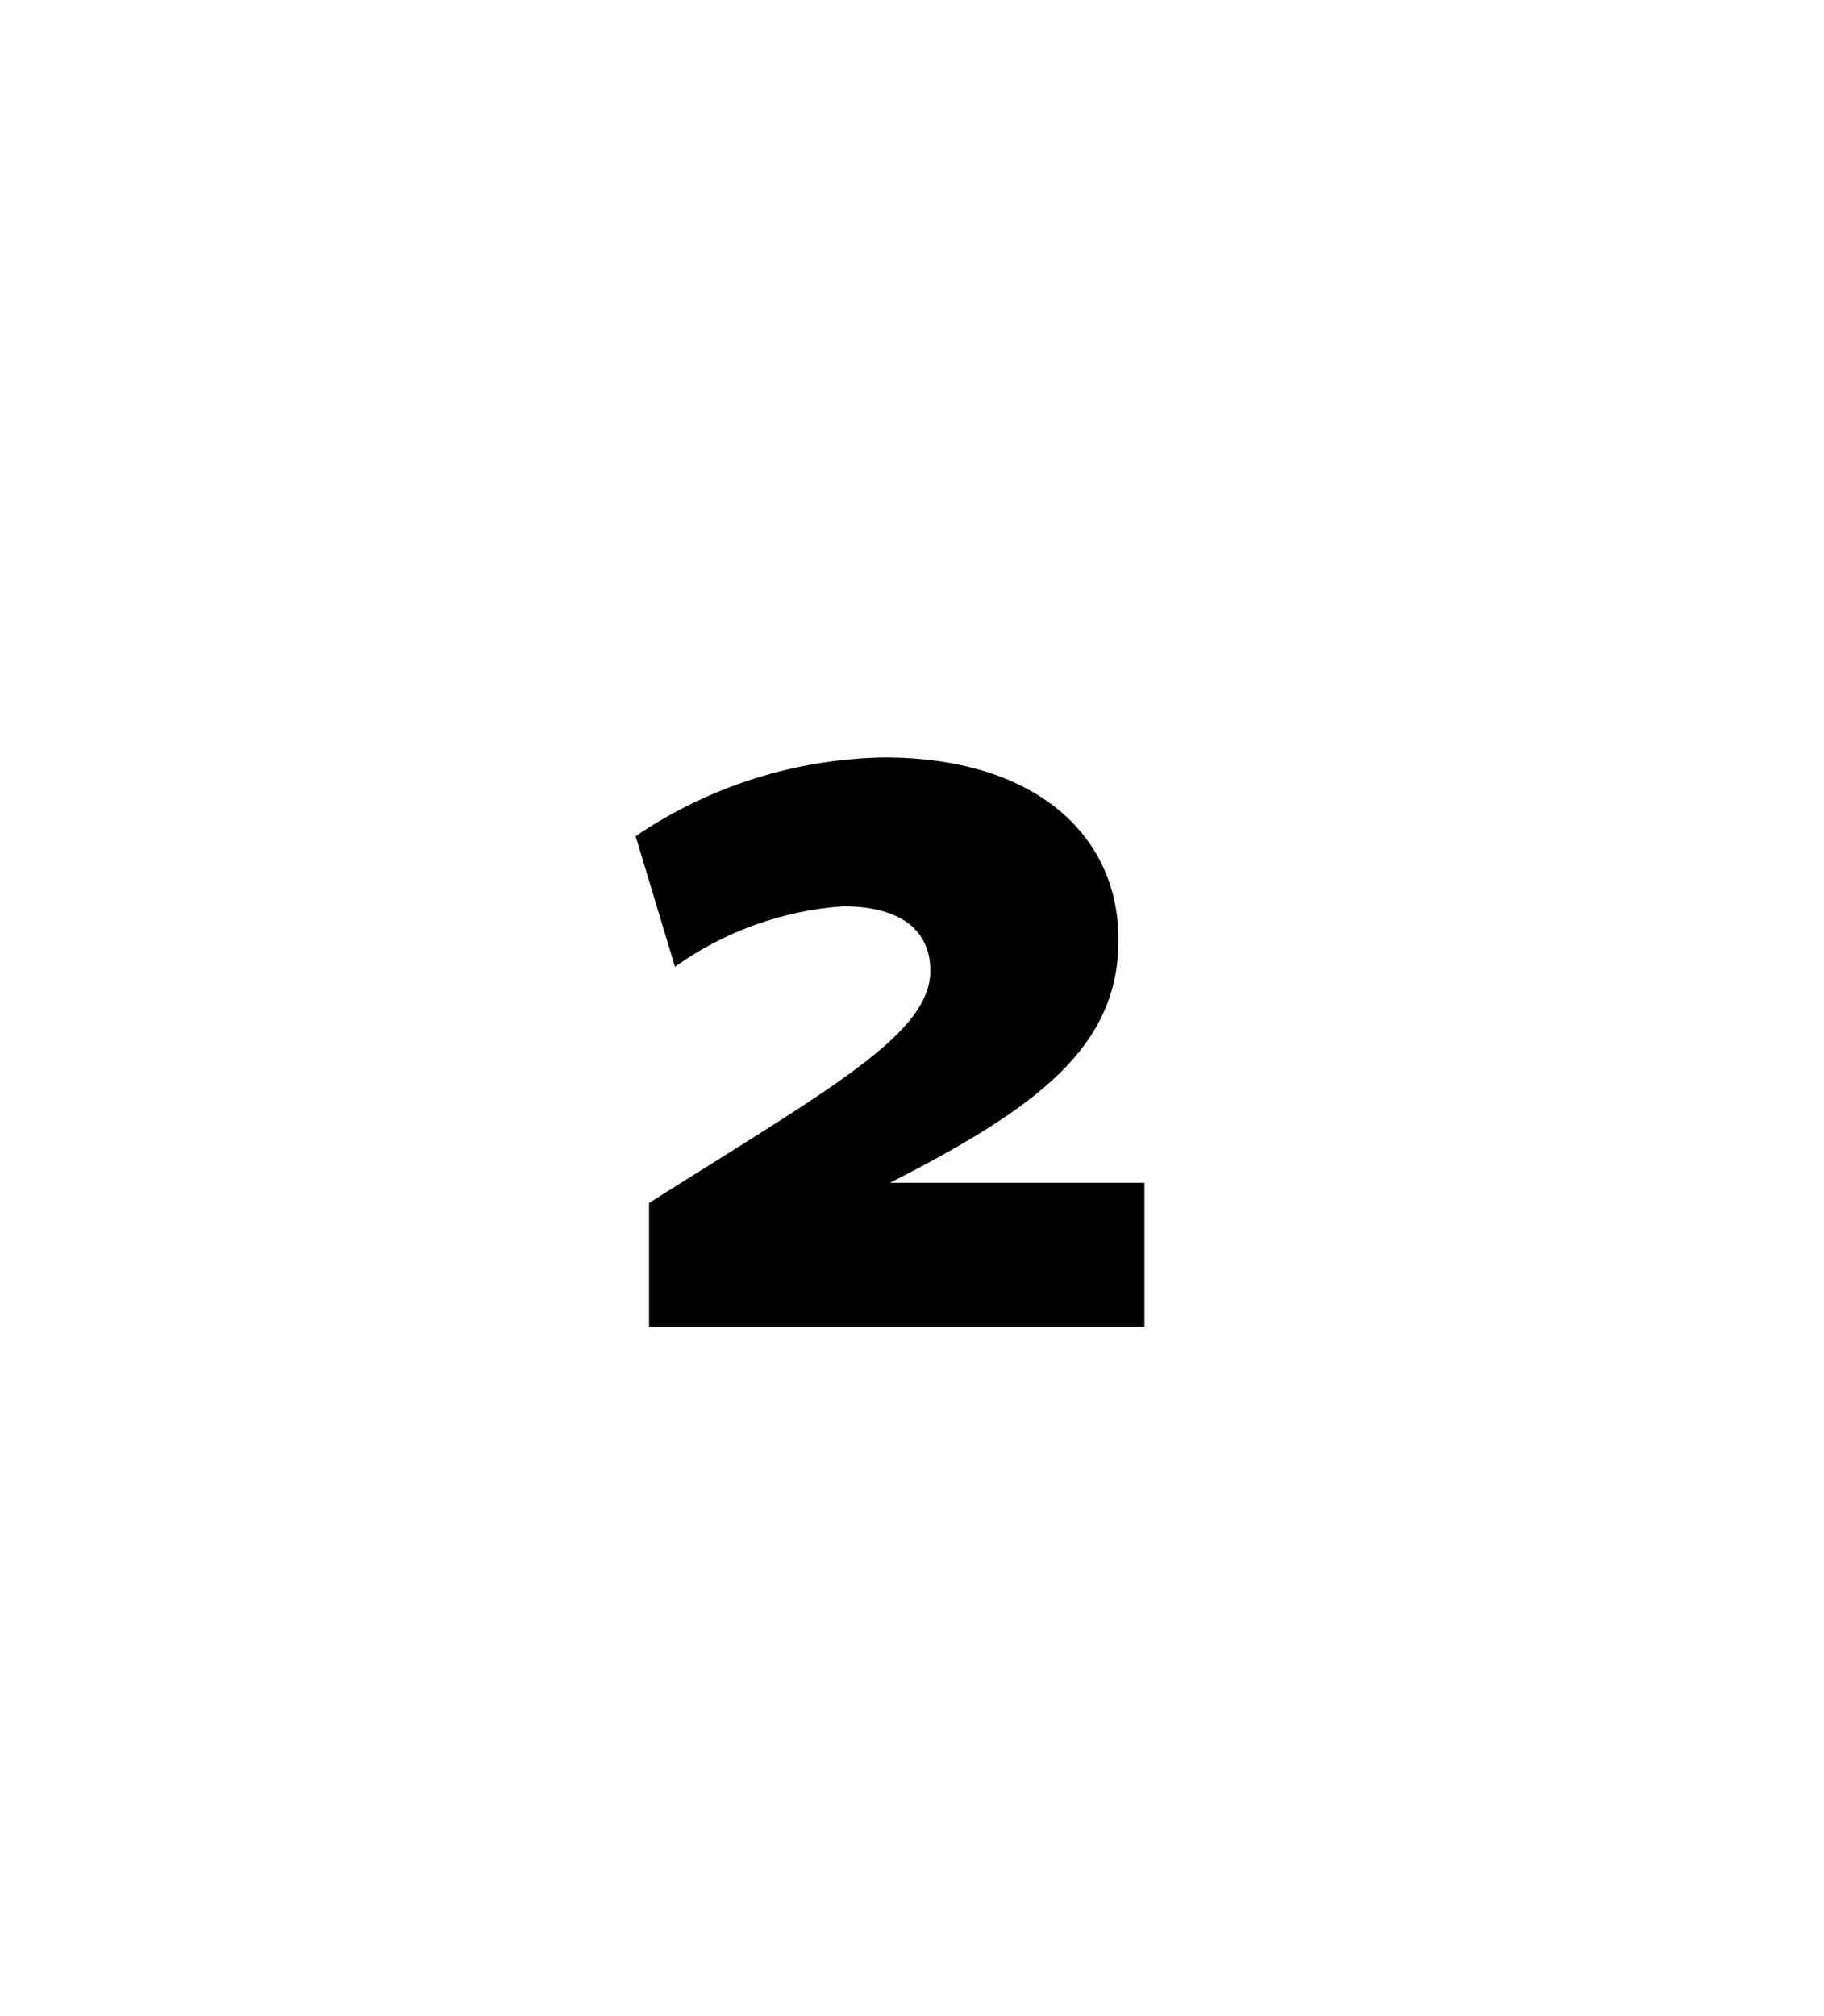 <svg version="1.1" xmlns="http://www.w3.org/2000/svg" xmlns:xlink="http://www.w3.org/1999/xlink" width="19" height="21" viewBox="0,0,19,21"><g transform="translate(-231.5,-169)"><g data-paper-data="{&quot;isPaintingLayer&quot;:true}" fill-rule="nonzero" stroke="none" stroke-linecap="butt" stroke-linejoin="miter" stroke-miterlimit="10" stroke-dasharray="" stroke-dashoffset="0" style="mix-blend-mode: normal"><path d="M238.261,182.82v-1.29c1.9,-1.2 2.93,-1.76 2.93,-2.42c0,-0.42 -0.31,-0.67 -0.91,-0.67c-0.63,0.045 -1.236,0.263 -1.75,0.63l-0.41,-1.36c0.765,-0.52 1.665,-0.805 2.59,-0.82c1.55,0 2.44,0.79 2.44,1.9c0,1.11 -0.83,1.74 -2.38,2.53h2.65v1.5z" fill="#000000" stroke-width="1"/><path d="M231.5,190v-21h19v21z" fill="none" stroke-width="0"/></g></g></svg>